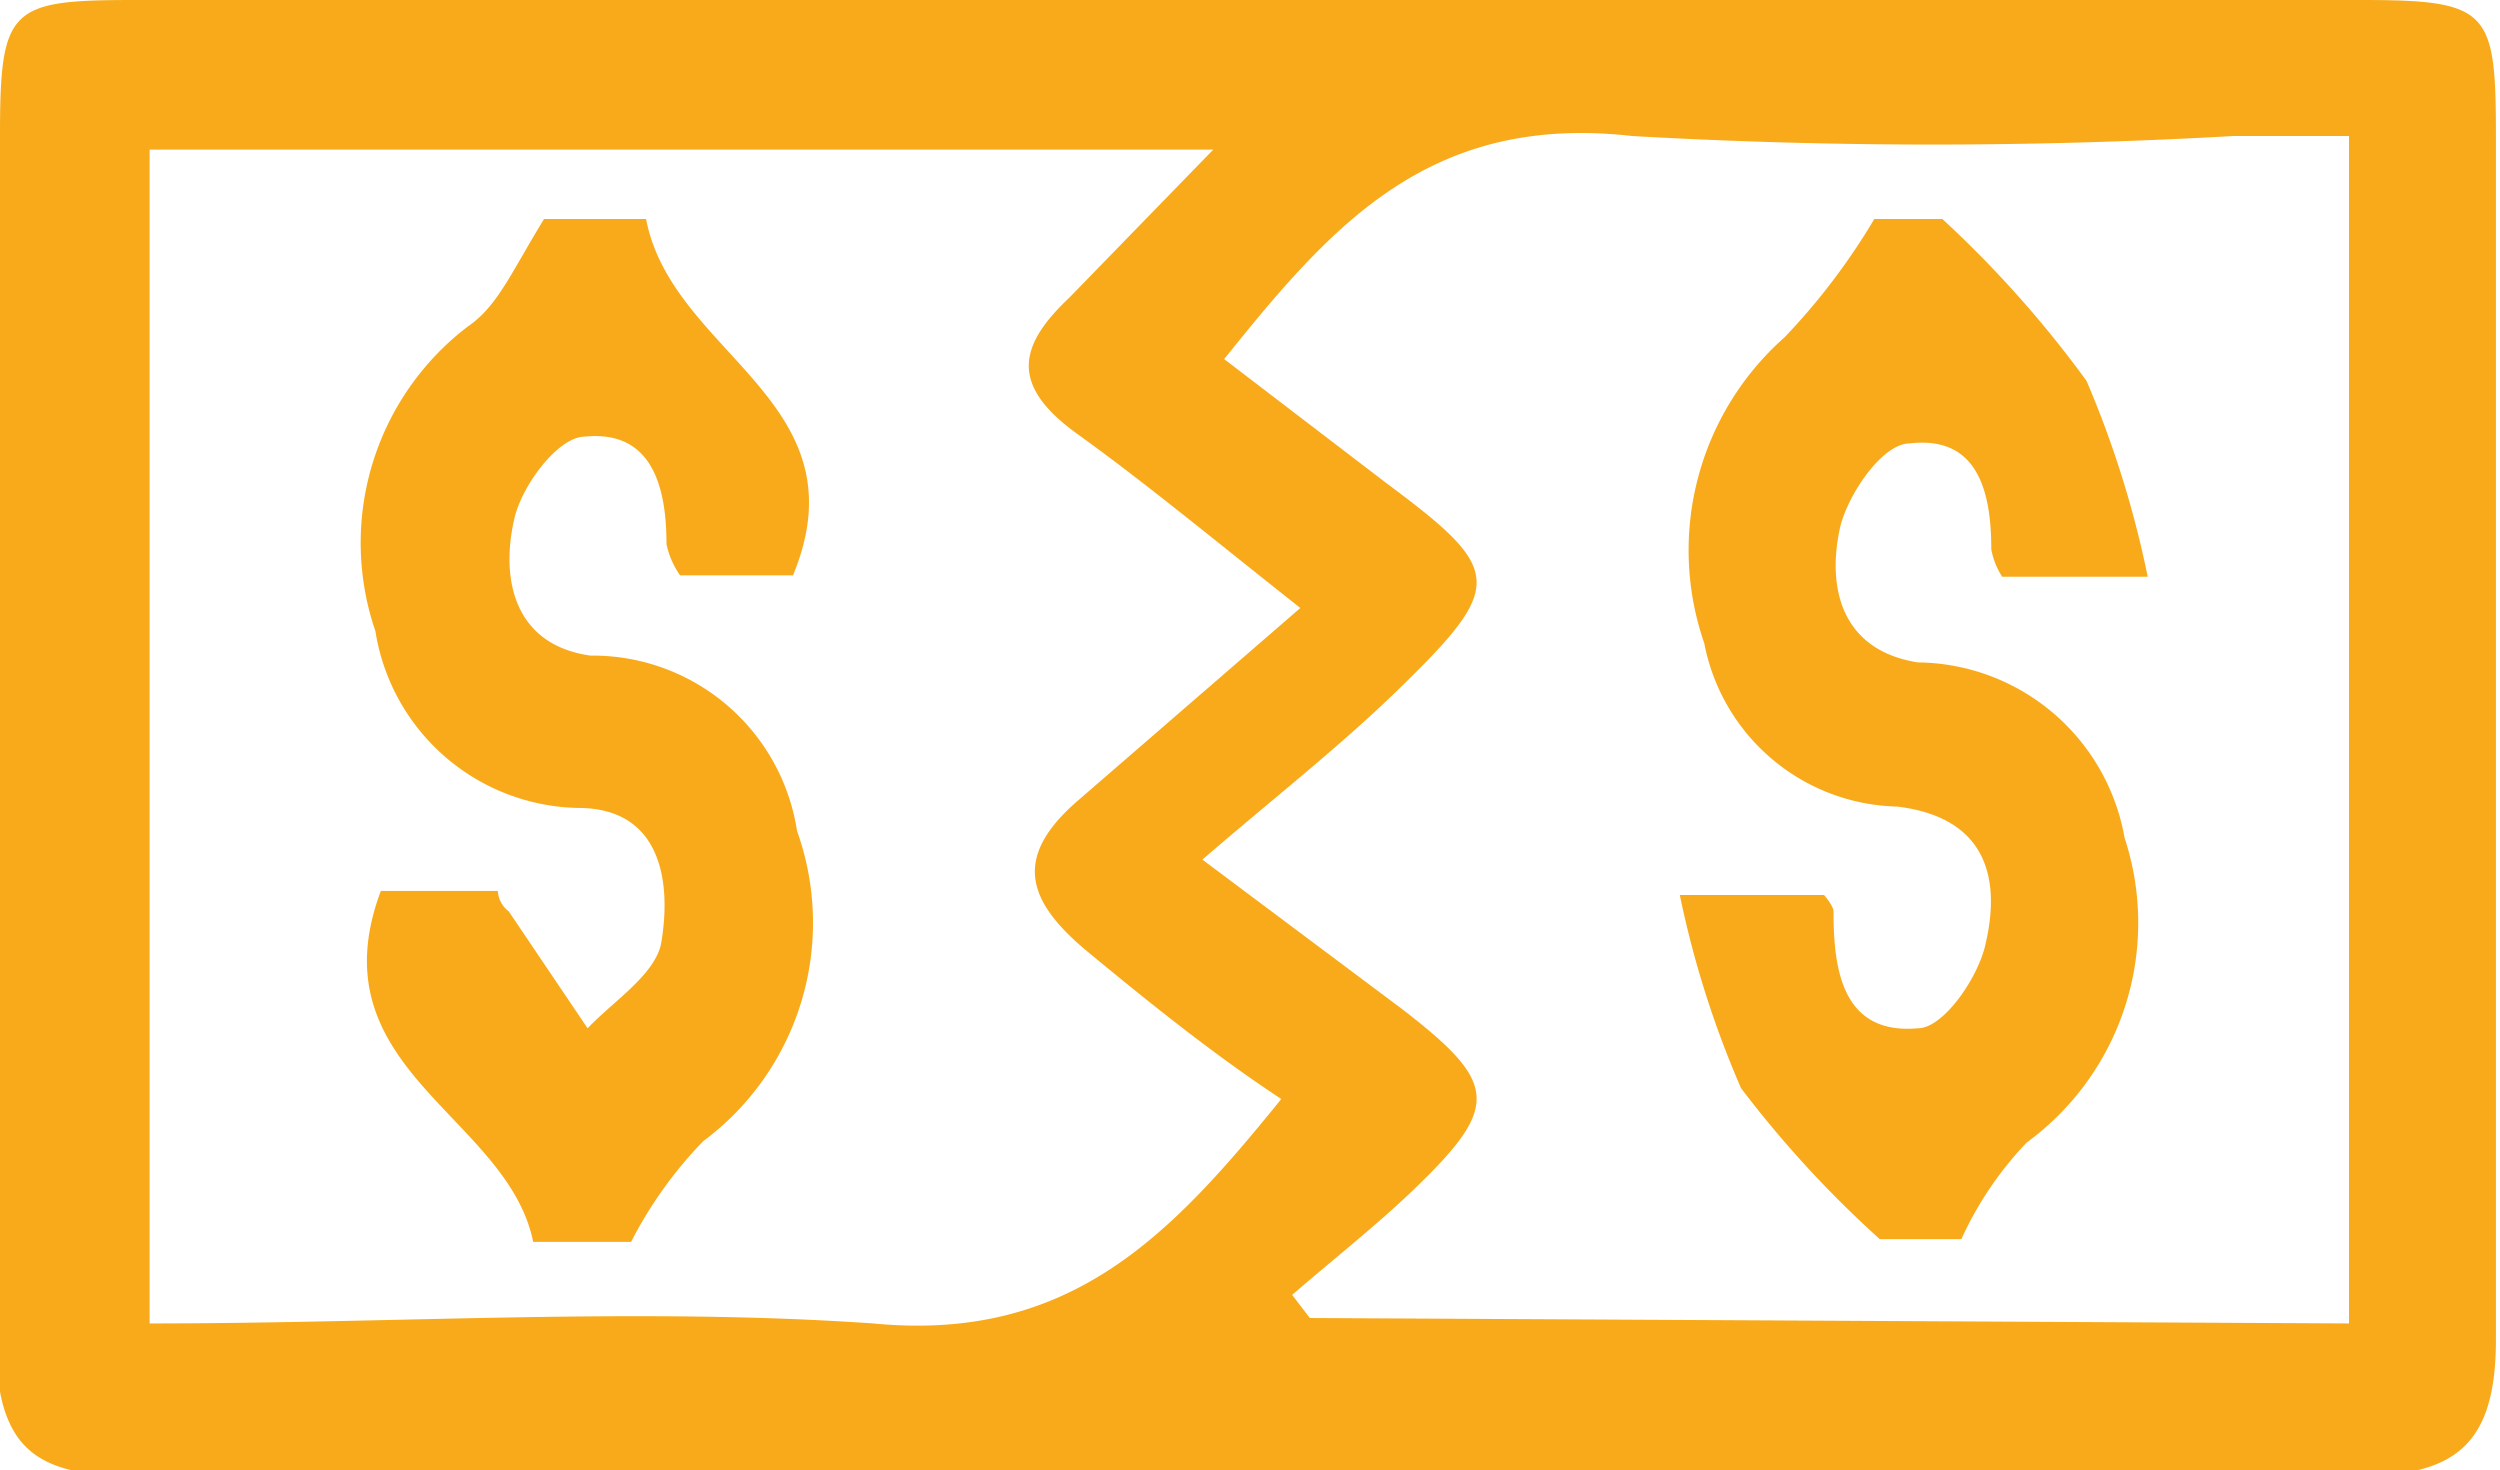 <svg xmlns="http://www.w3.org/2000/svg" viewBox="0 0 18.38 10.81"><defs><style>.cls-1{fill:#f8aa1a;}</style></defs><g id="Layer_2" data-name="Layer 2"><g id="Layer_1-2" data-name="Layer 1"><path class="cls-1" d="M9.19,0h8.16c.95,0,1,.07,1,1,0,3,0,5.9,0,8.85,0,.76-.29,1-1,1q-8.19,0-16.38,0c-.71,0-1-.2-1-1C0,6.89,0,3.94,0,1,0,.05.07,0,1,0ZM1.1,9.73c1.84,0,3.59-.12,5.32,0,1.45.14,2.19-.65,3-1.65C8.92,7.75,8.46,7.38,8,7s-.55-.7-.08-1.11L9.56,4.47c-.67-.53-1.14-.92-1.64-1.28s-.43-.65-.06-1L8.92,1.1H1.1Zm16.17,0V1h-.85A39,39,0,0,1,12,1C10.5.83,9.78,1.67,9,2.64l1.19.91c.86.64.88.75.1,1.51-.44.43-.93.81-1.45,1.26l1.47,1.1c.7.54.72.71.1,1.31-.29.28-.61.53-.91.79l.13.17Z"/><path class="cls-1" d="M4,1.61h.75c.19,1,1.61,1.34,1.08,2.62H5A.62.62,0,0,1,4.9,4c0-.41-.1-.84-.6-.79-.2,0-.47.37-.52.61-.1.44,0,.92.56,1A1.52,1.52,0,0,1,5.86,6.11a2,2,0,0,1-.69,2.28,3.07,3.07,0,0,0-.53.74H3.92C3.73,8.2,2.31,7.86,2.8,6.55h.86s0,.09.08.15l.58.86c.19-.2.49-.39.54-.62.08-.46,0-1-.61-1a1.54,1.54,0,0,1-1.49-1.3A2,2,0,0,1,3.44,2.4C3.66,2.25,3.76,2,4,1.61Z"/><path class="cls-1" d="M13.78,1.61h.5A8.12,8.12,0,0,1,15.34,2.8a7.43,7.43,0,0,1,.45,1.44H14.72a.56.56,0,0,1-.08-.2c0-.41-.09-.84-.6-.78-.2,0-.45.37-.51.61-.1.44,0,.91.57,1a1.56,1.56,0,0,1,1.52,1.29A2,2,0,0,1,14.9,8.4a2.57,2.57,0,0,0-.48.71h-.6A8,8,0,0,1,12.8,8a7.21,7.21,0,0,1-.45-1.42h1.06s.07.08.07.12c0,.42.06.91.62.86.19,0,.45-.38.5-.63.11-.48,0-.92-.65-1a1.48,1.48,0,0,1-1.42-1.2,2.09,2.09,0,0,1,.59-2.25A4.81,4.81,0,0,0,13.78,1.61Z"/></g></g></svg>